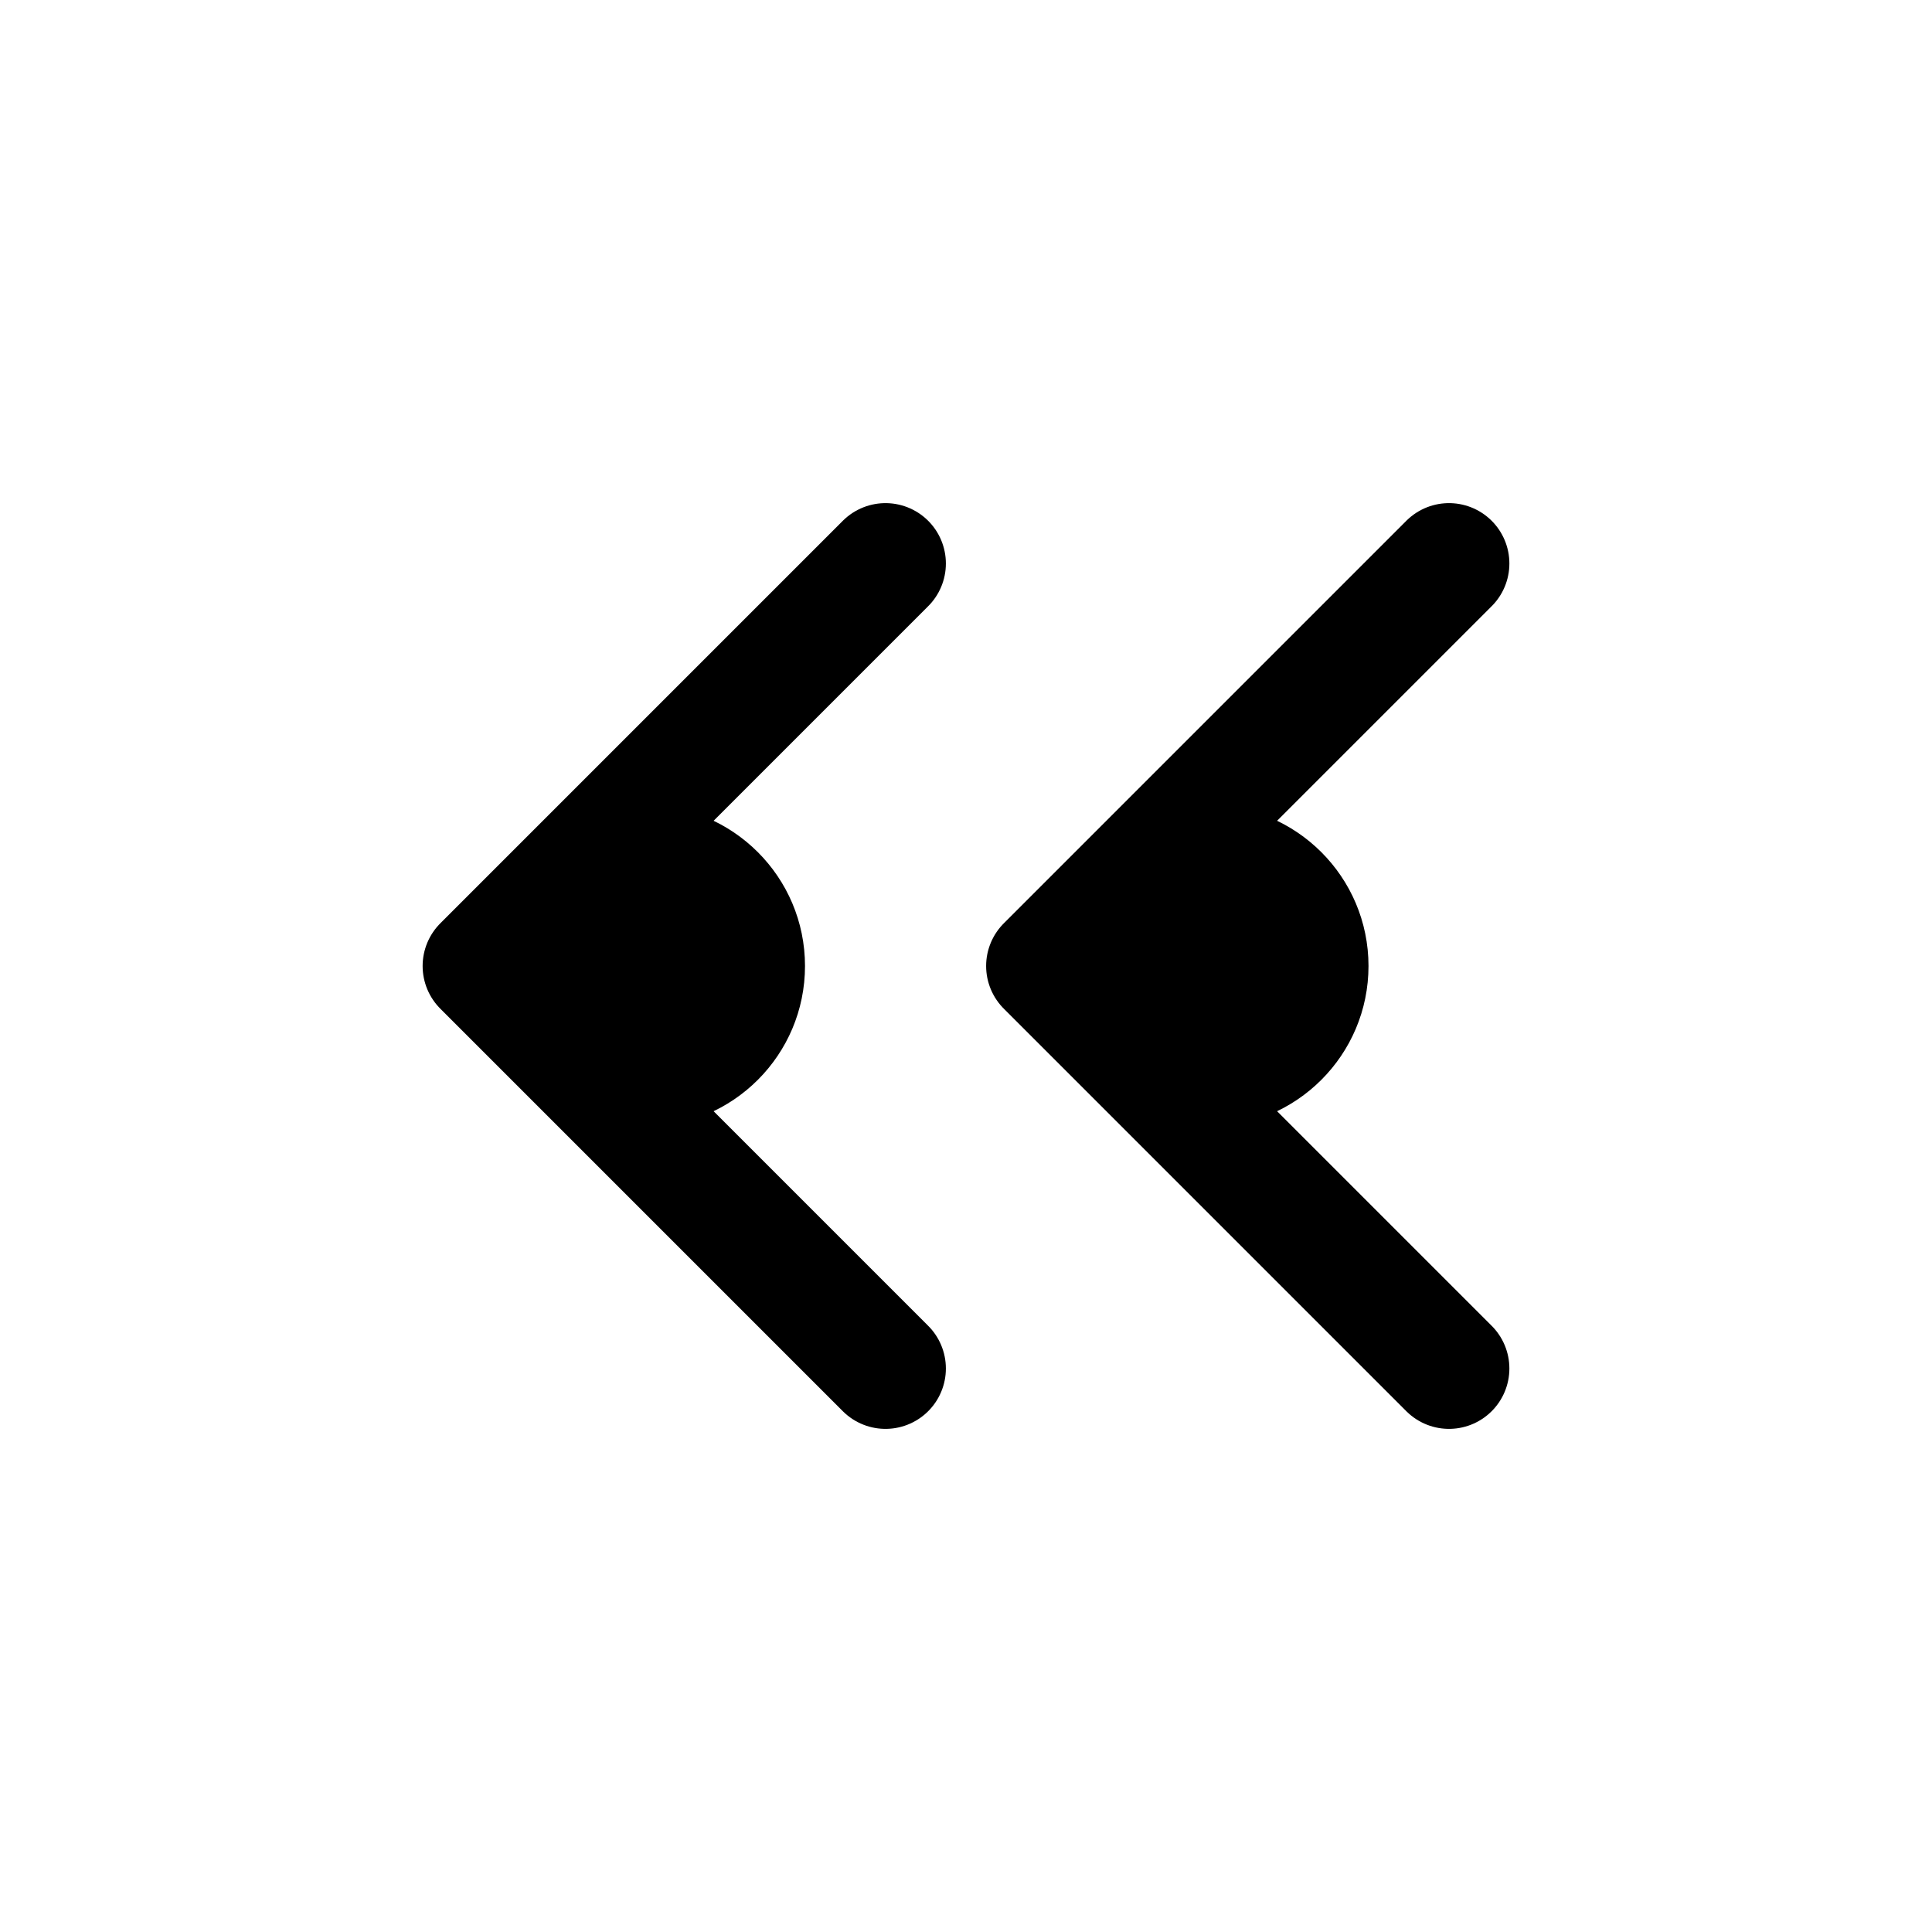 <svg xmlns="http://www.w3.org/2000/svg" width="24" height="24" fill="none" viewBox="0 0 24 24">
  <circle cx="8" cy="12" r="2" fill="color(display-p3 .769 .894 .337)"/>
  <circle cx="15" cy="12" r="2" fill="color(display-p3 .769 .894 .337)"/>
  <path stroke="#000" stroke-linecap="round" stroke-linejoin="round" stroke-width="1.5" d="m11 7-5 5 5 5m7-10-5 5 5 5"/>
</svg>
